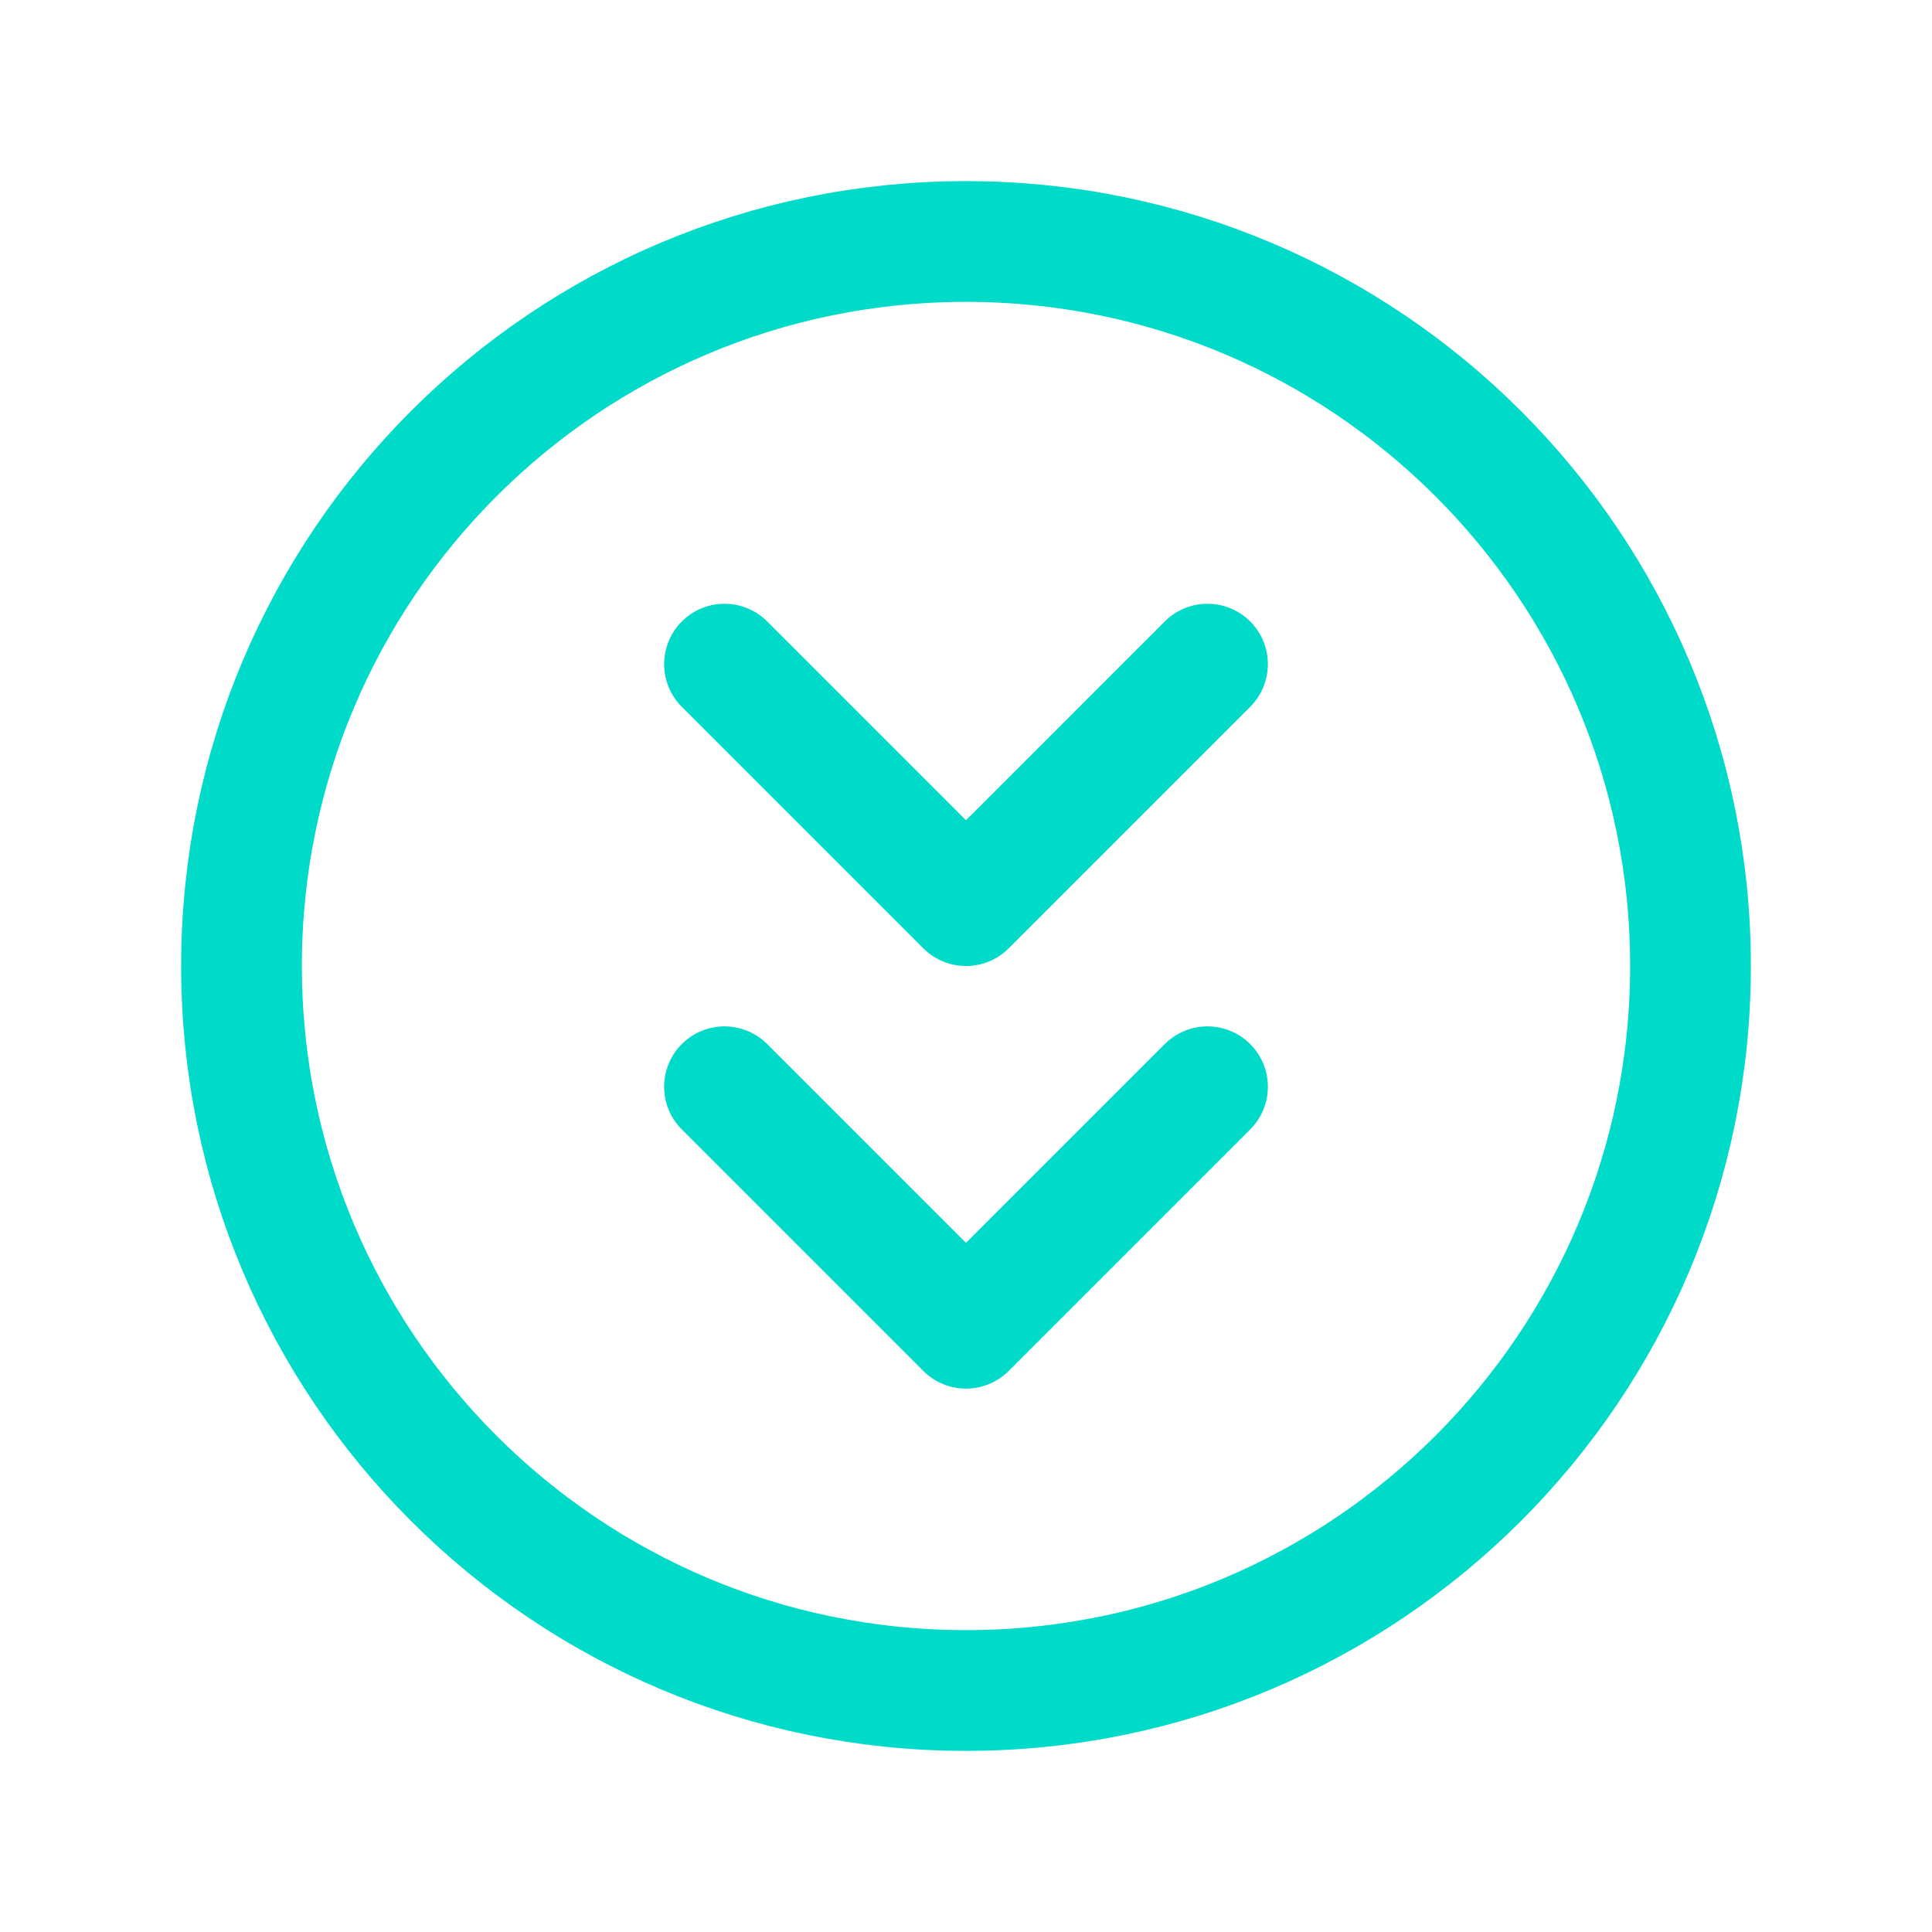 <svg width="32" height="32" viewBox="0 0 32 32" fill="none" xmlns="http://www.w3.org/2000/svg">
<path d="M16 28C9.373 28 4 22.627 4 16C4 9.373 9.373 4 16 4C22.627 4 28 9.373 28 16C28 22.627 22.627 28 16 28Z" stroke="#00DBC9" stroke-width="2" stroke-linecap="round" stroke-linejoin="round"/>
<path d="M12 11L16 15L20 11" stroke="#00DBC9" stroke-width="2" stroke-linecap="round" stroke-linejoin="round"/>
<path d="M12 18L16 22L20 18" stroke="#00DBC9" stroke-width="2" stroke-linecap="round" stroke-linejoin="round"/>
</svg>
